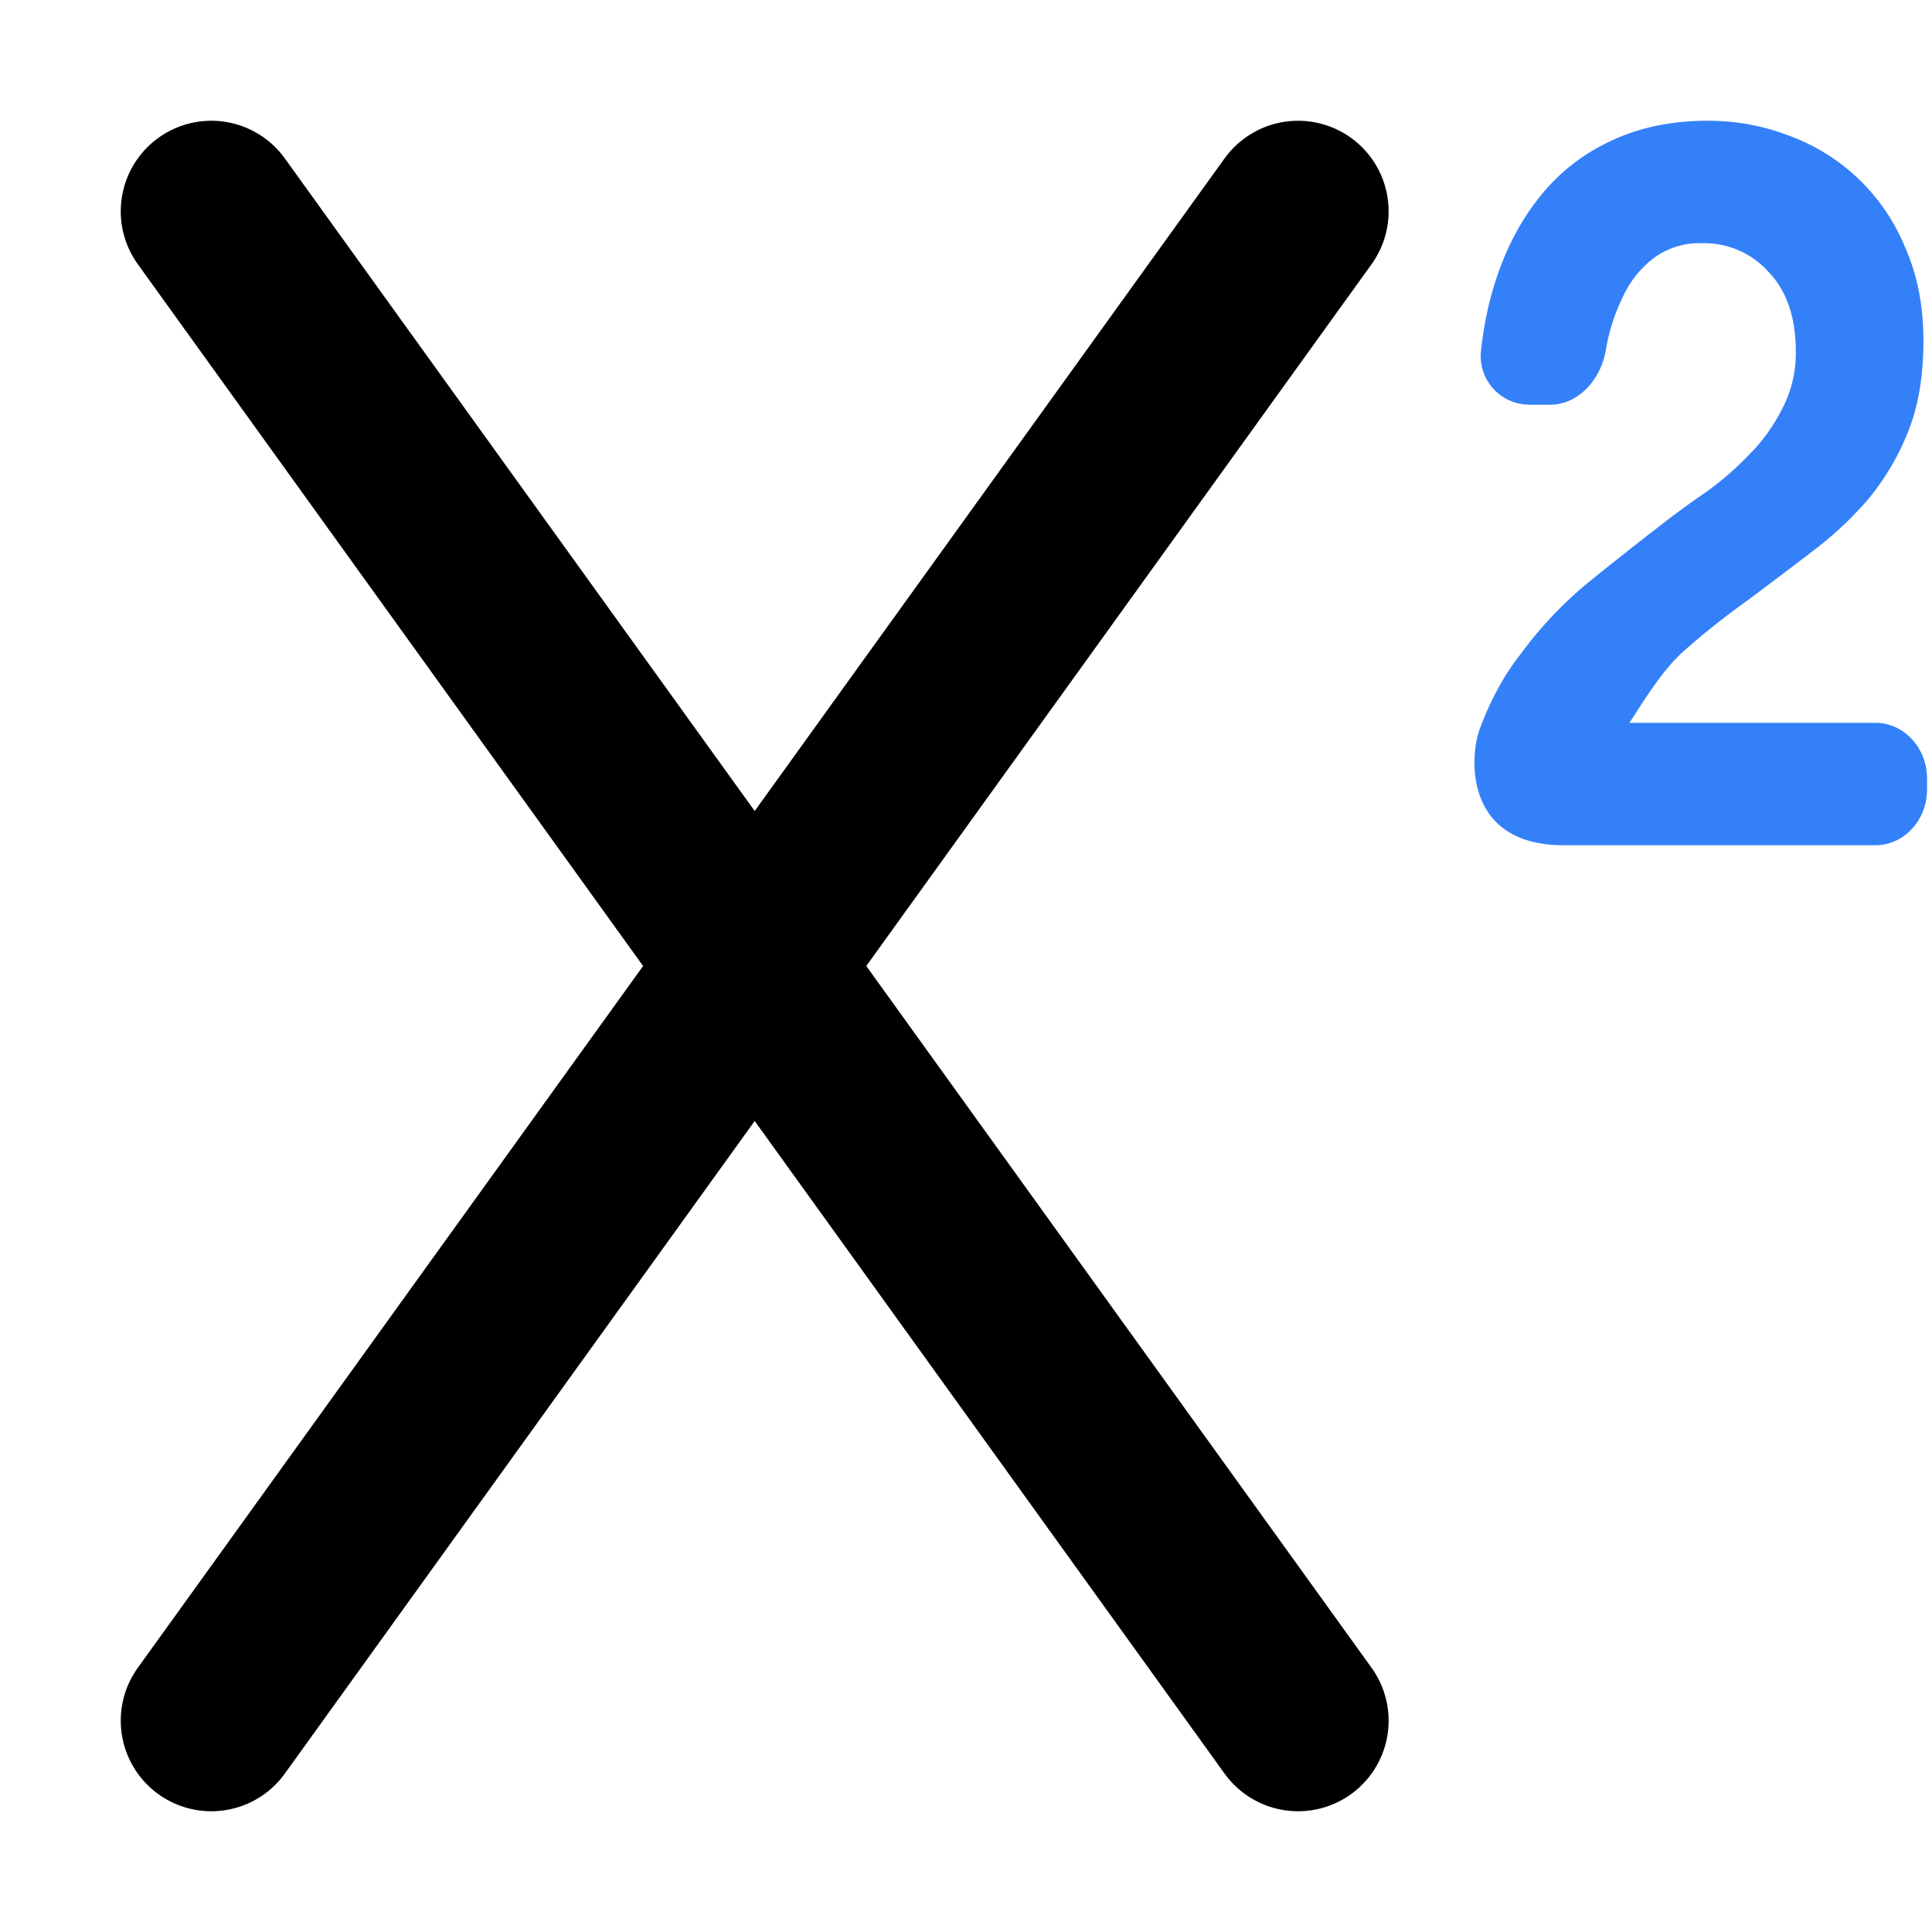 <svg xmlns="http://www.w3.org/2000/svg" width="16" height="16" viewBox="0 0 16 16" fill="none" stroke-width="1.5"><path fill-rule="evenodd" clip-rule="evenodd" d="M12.665 3.351a.402.402 0 0 1-.4-.446c.018-.166.047-.325.09-.476.08-.288.199-.537.357-.748.16-.216.358-.382.596-.498.243-.122.521-.183.834-.183.238 0 .464.042.678.125a1.648 1.648 0 0 1 .96.93c.1.227.149.482.149.764 0 .294-.042.546-.127.756a2.08 2.08 0 0 1-.335.565c-.139.16-.298.308-.476.44-.174.134-.35.266-.529.4a6.289 6.289 0 0 0-.521.415c-.153.136-.29.348-.41.535l-.037.056h2.037c.236 0 .428.207.428.462v.09c0 .255-.192.462-.428.462H12.95c-.807 0-.783-.701-.7-.95.083-.229.196-.443.329-.615l.037-.049c.149-.199.322-.382.52-.548.204-.166.418-.335.641-.507a7.68 7.68 0 0 1 .365-.265c.129-.095.246-.197.35-.308.11-.11.198-.235.268-.374a.984.984 0 0 0 .112-.473c0-.283-.075-.501-.224-.657a.715.715 0 0 0-.558-.24.633.633 0 0 0-.395.124.842.842 0 0 0-.253.316 1.593 1.593 0 0 0-.141.432l-.001.006c-.04.251-.228.46-.464.46h-.171z" fill="#3480f9"/><path d="M10.75 1.75l-9 12.5m9 0l-9-12.5" stroke-linecap="round" fill="none" vector-effect="non-scaling-stroke" stroke="currentColor"/></svg>